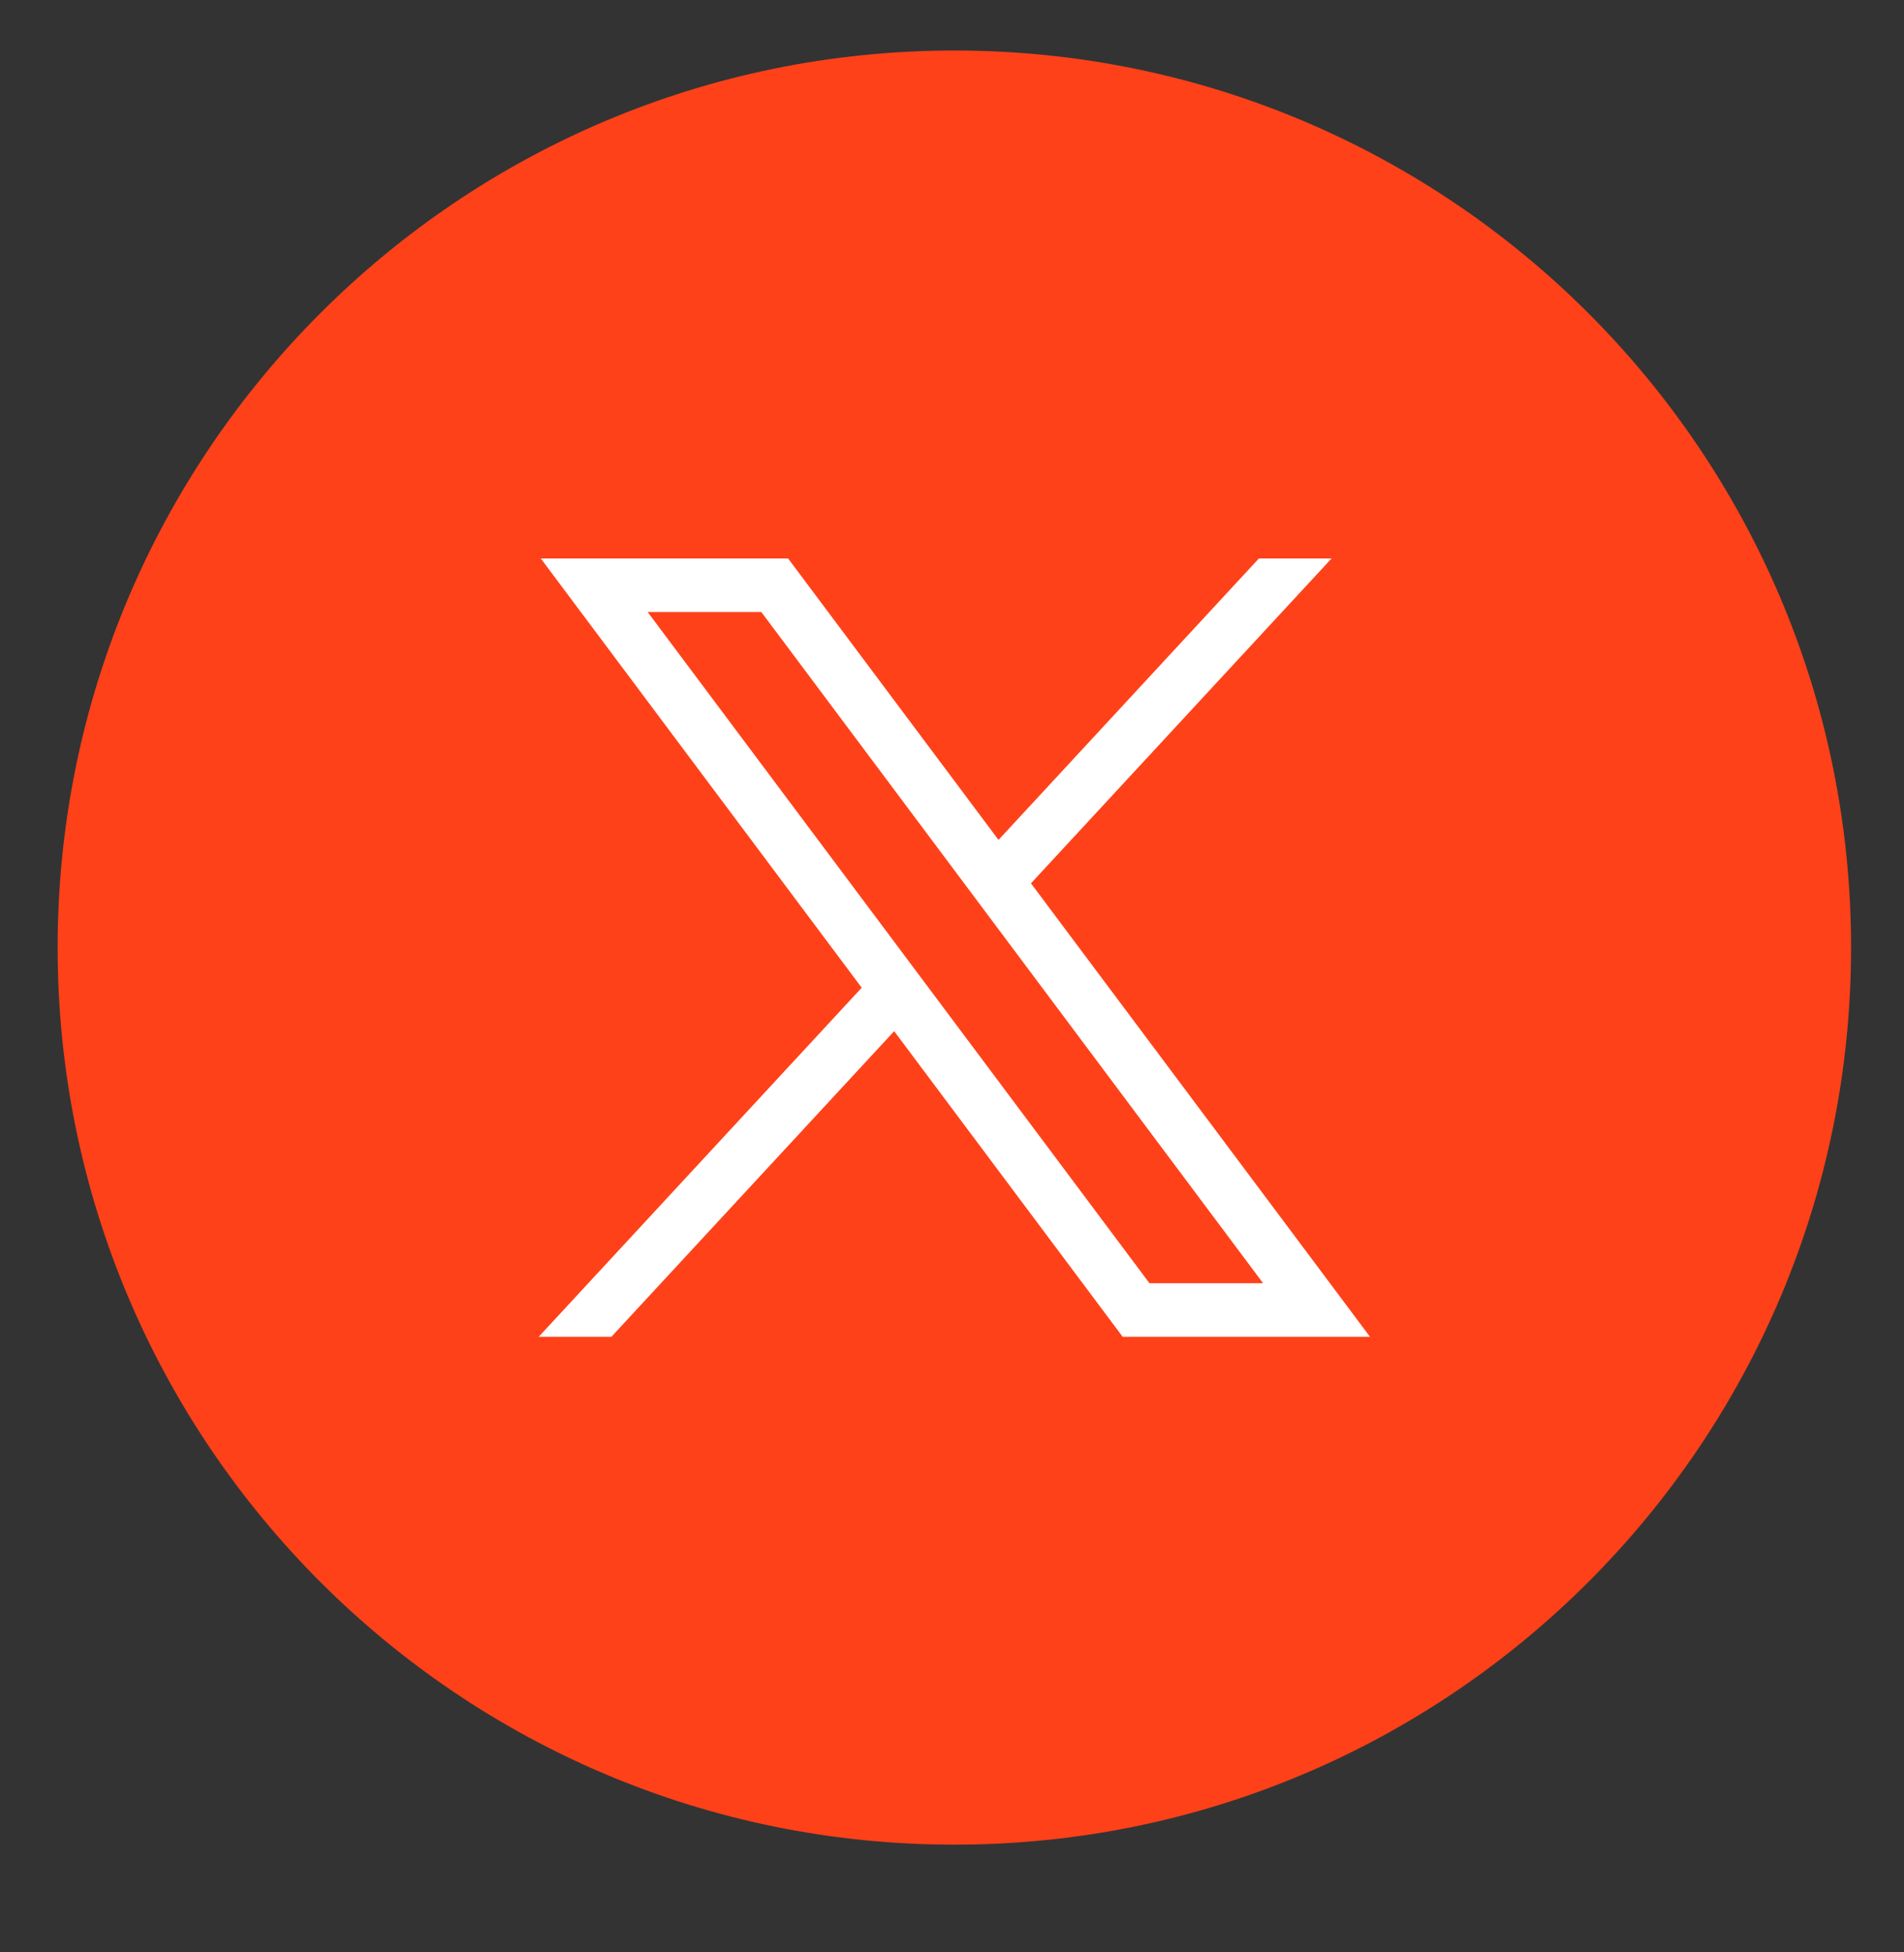 <svg width="40" height="41" viewBox="0 0 40 41" fill="none" xmlns="http://www.w3.org/2000/svg">
<rect x="0" y="0" width="40" height="41" fill="#333333" stroke="none"/>
<g id="twitter-x-seeklogo.com-4 1">
<g id="Group">
<path id="Vector" d="M20.05 38.738C30.454 38.738 38.888 30.304 38.888 19.899C38.888 9.495 30.454 1.061 20.05 1.061C9.645 1.061 1.211 9.495 1.211 19.899C1.211 30.304 9.645 38.738 20.05 38.738Z" fill="#FF4119"/>
<g id="layer1">
<path id="path1009" d="M11.361 11.728L18.103 20.742L11.318 28.072H12.845L18.785 21.655L23.585 28.072H28.781L21.659 18.55L27.974 11.728H26.447L20.977 17.638L16.557 11.728H11.361ZM13.606 12.852H15.994L26.535 26.947H24.148L13.606 12.852Z" fill="white"/>
</g>
</g>
</g>
</svg>
